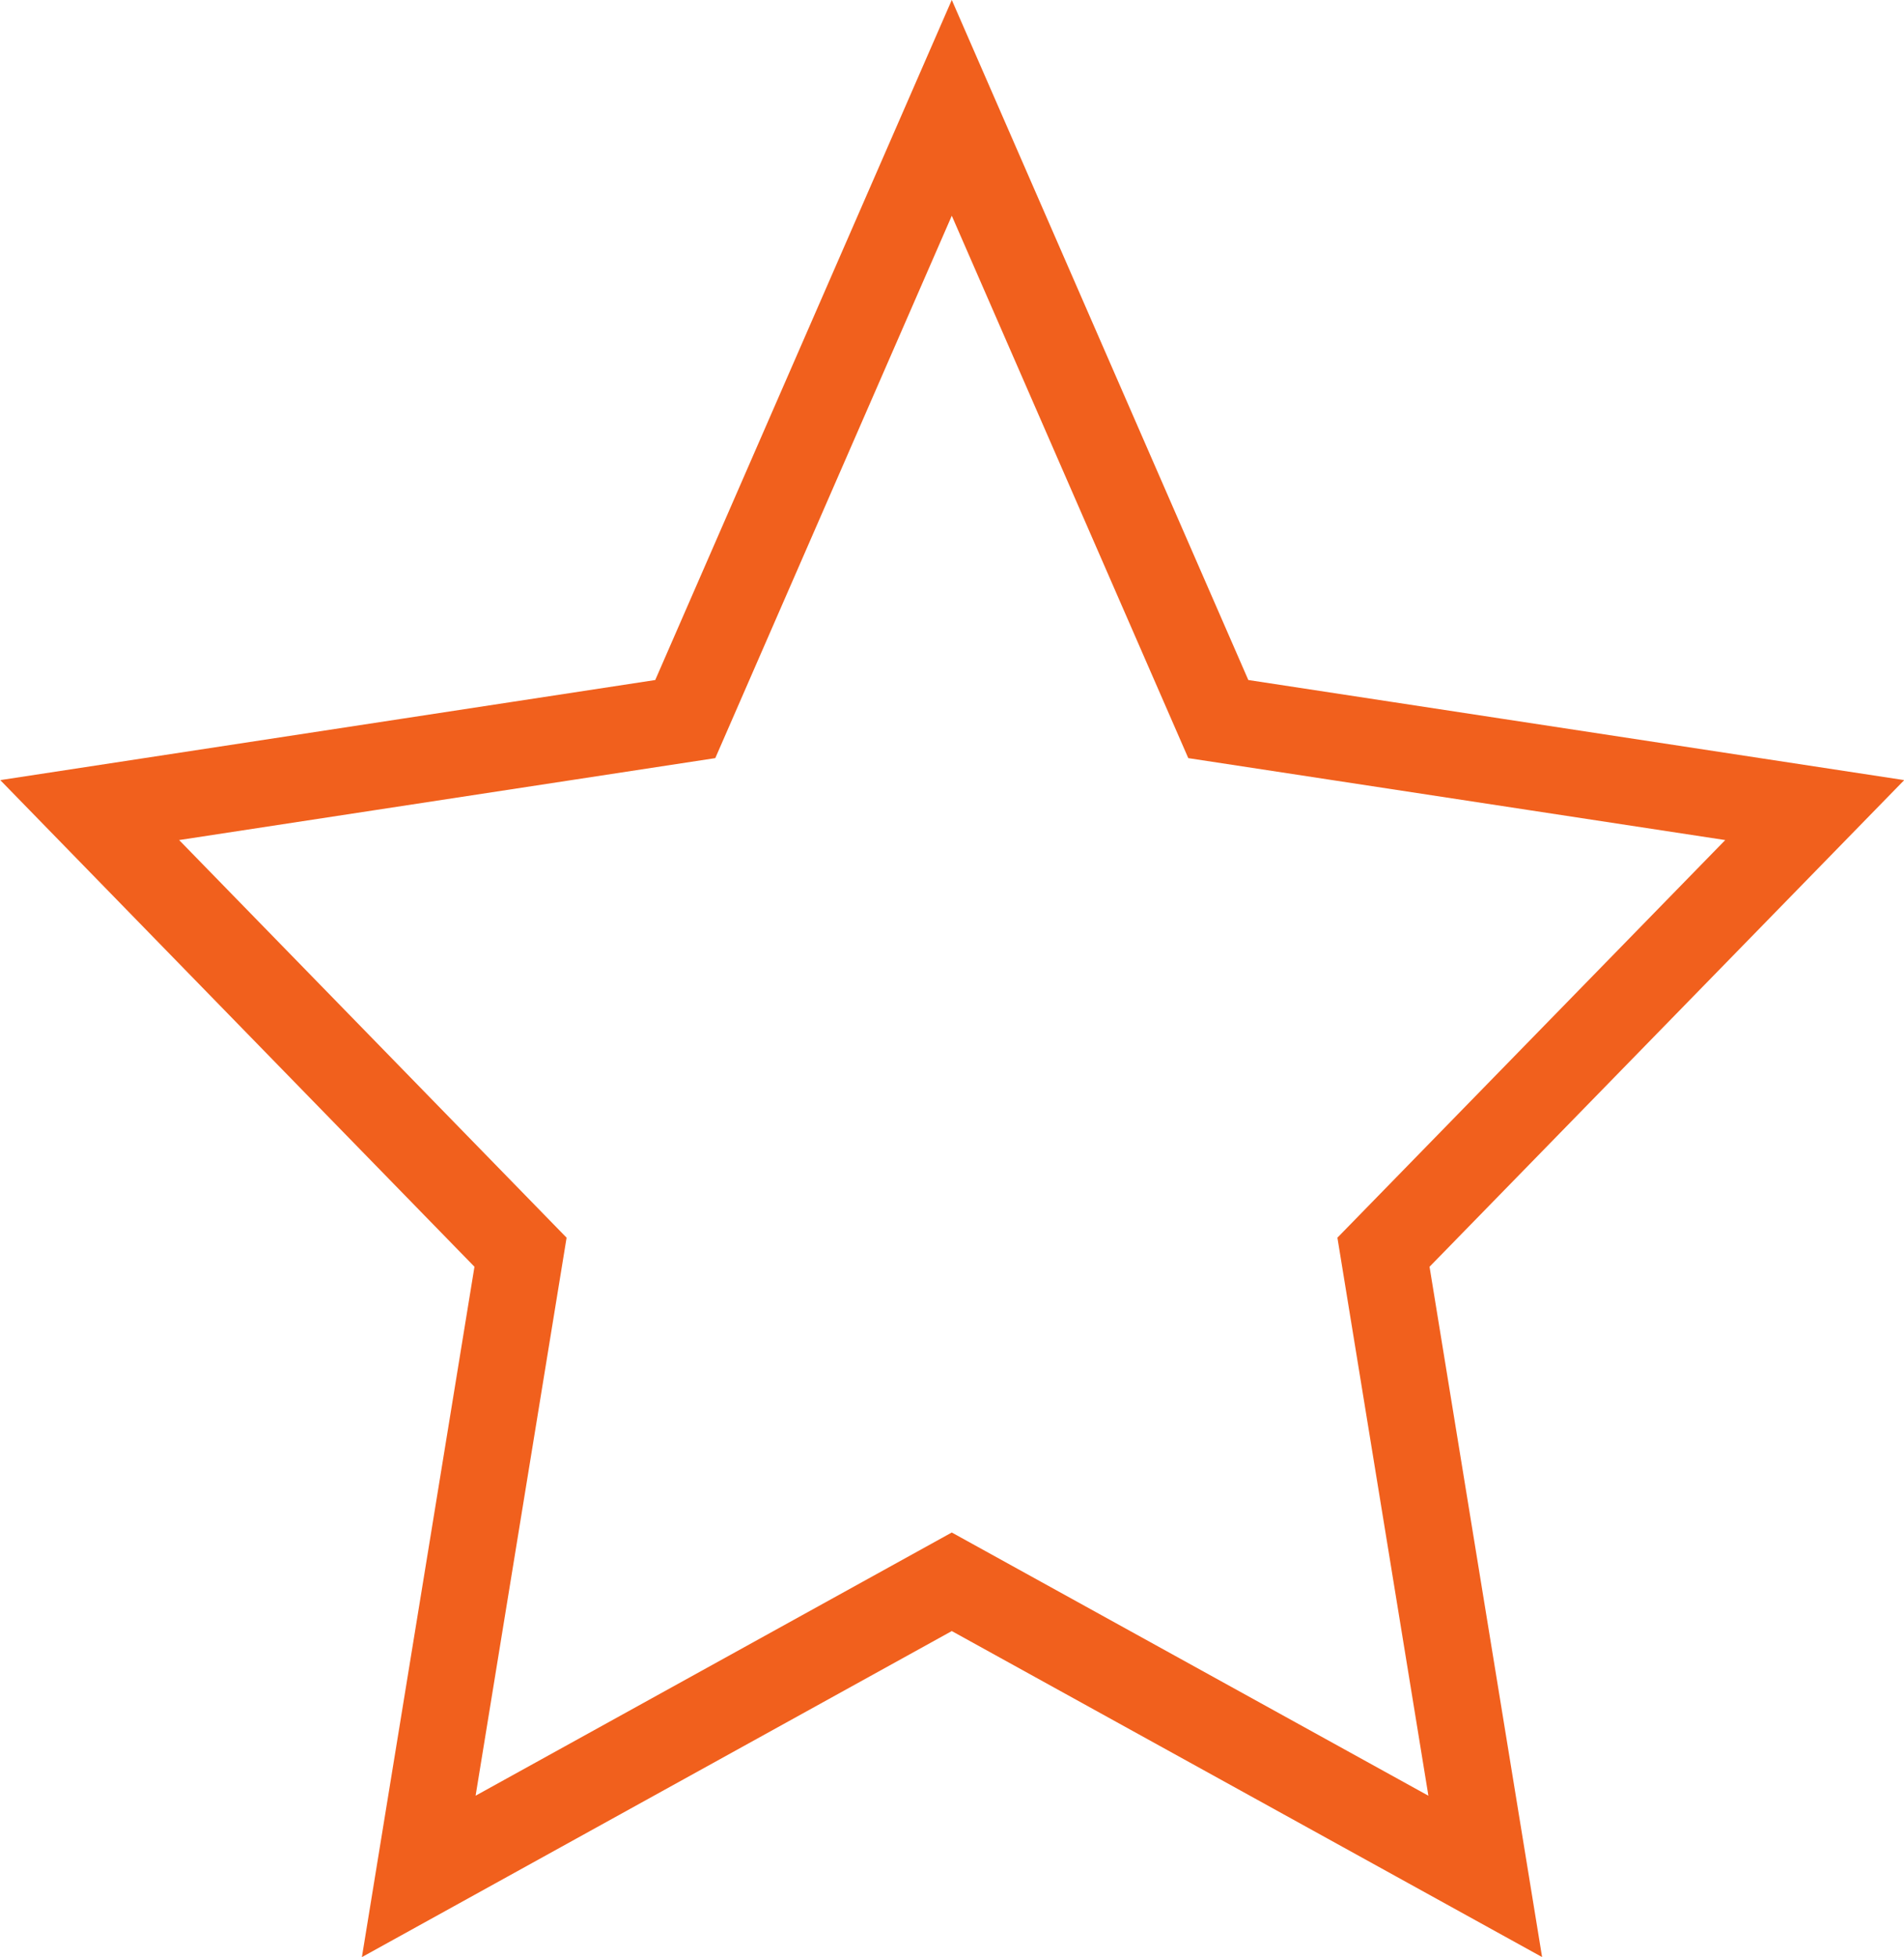<svg xmlns="http://www.w3.org/2000/svg" viewBox="0 0 44.15 45.37"><defs><style>.cls-1{fill:none;stroke:#f1601d;stroke-linecap:round;stroke-miterlimit:10;stroke-width:2px;}</style></defs><title>收藏_默认</title><g id="图层_2" data-name="图层 2"><g id="图层_1-2" data-name="图层 1"><polygon class="cls-1" points="22.07 2.5 28.25 16.67 42.08 18.78 32.08 29.03 34.44 43.5 22.07 36.67 9.71 43.5 12.07 29.03 2.08 18.78 15.89 16.67 22.07 2.5"/></g></g></svg>
